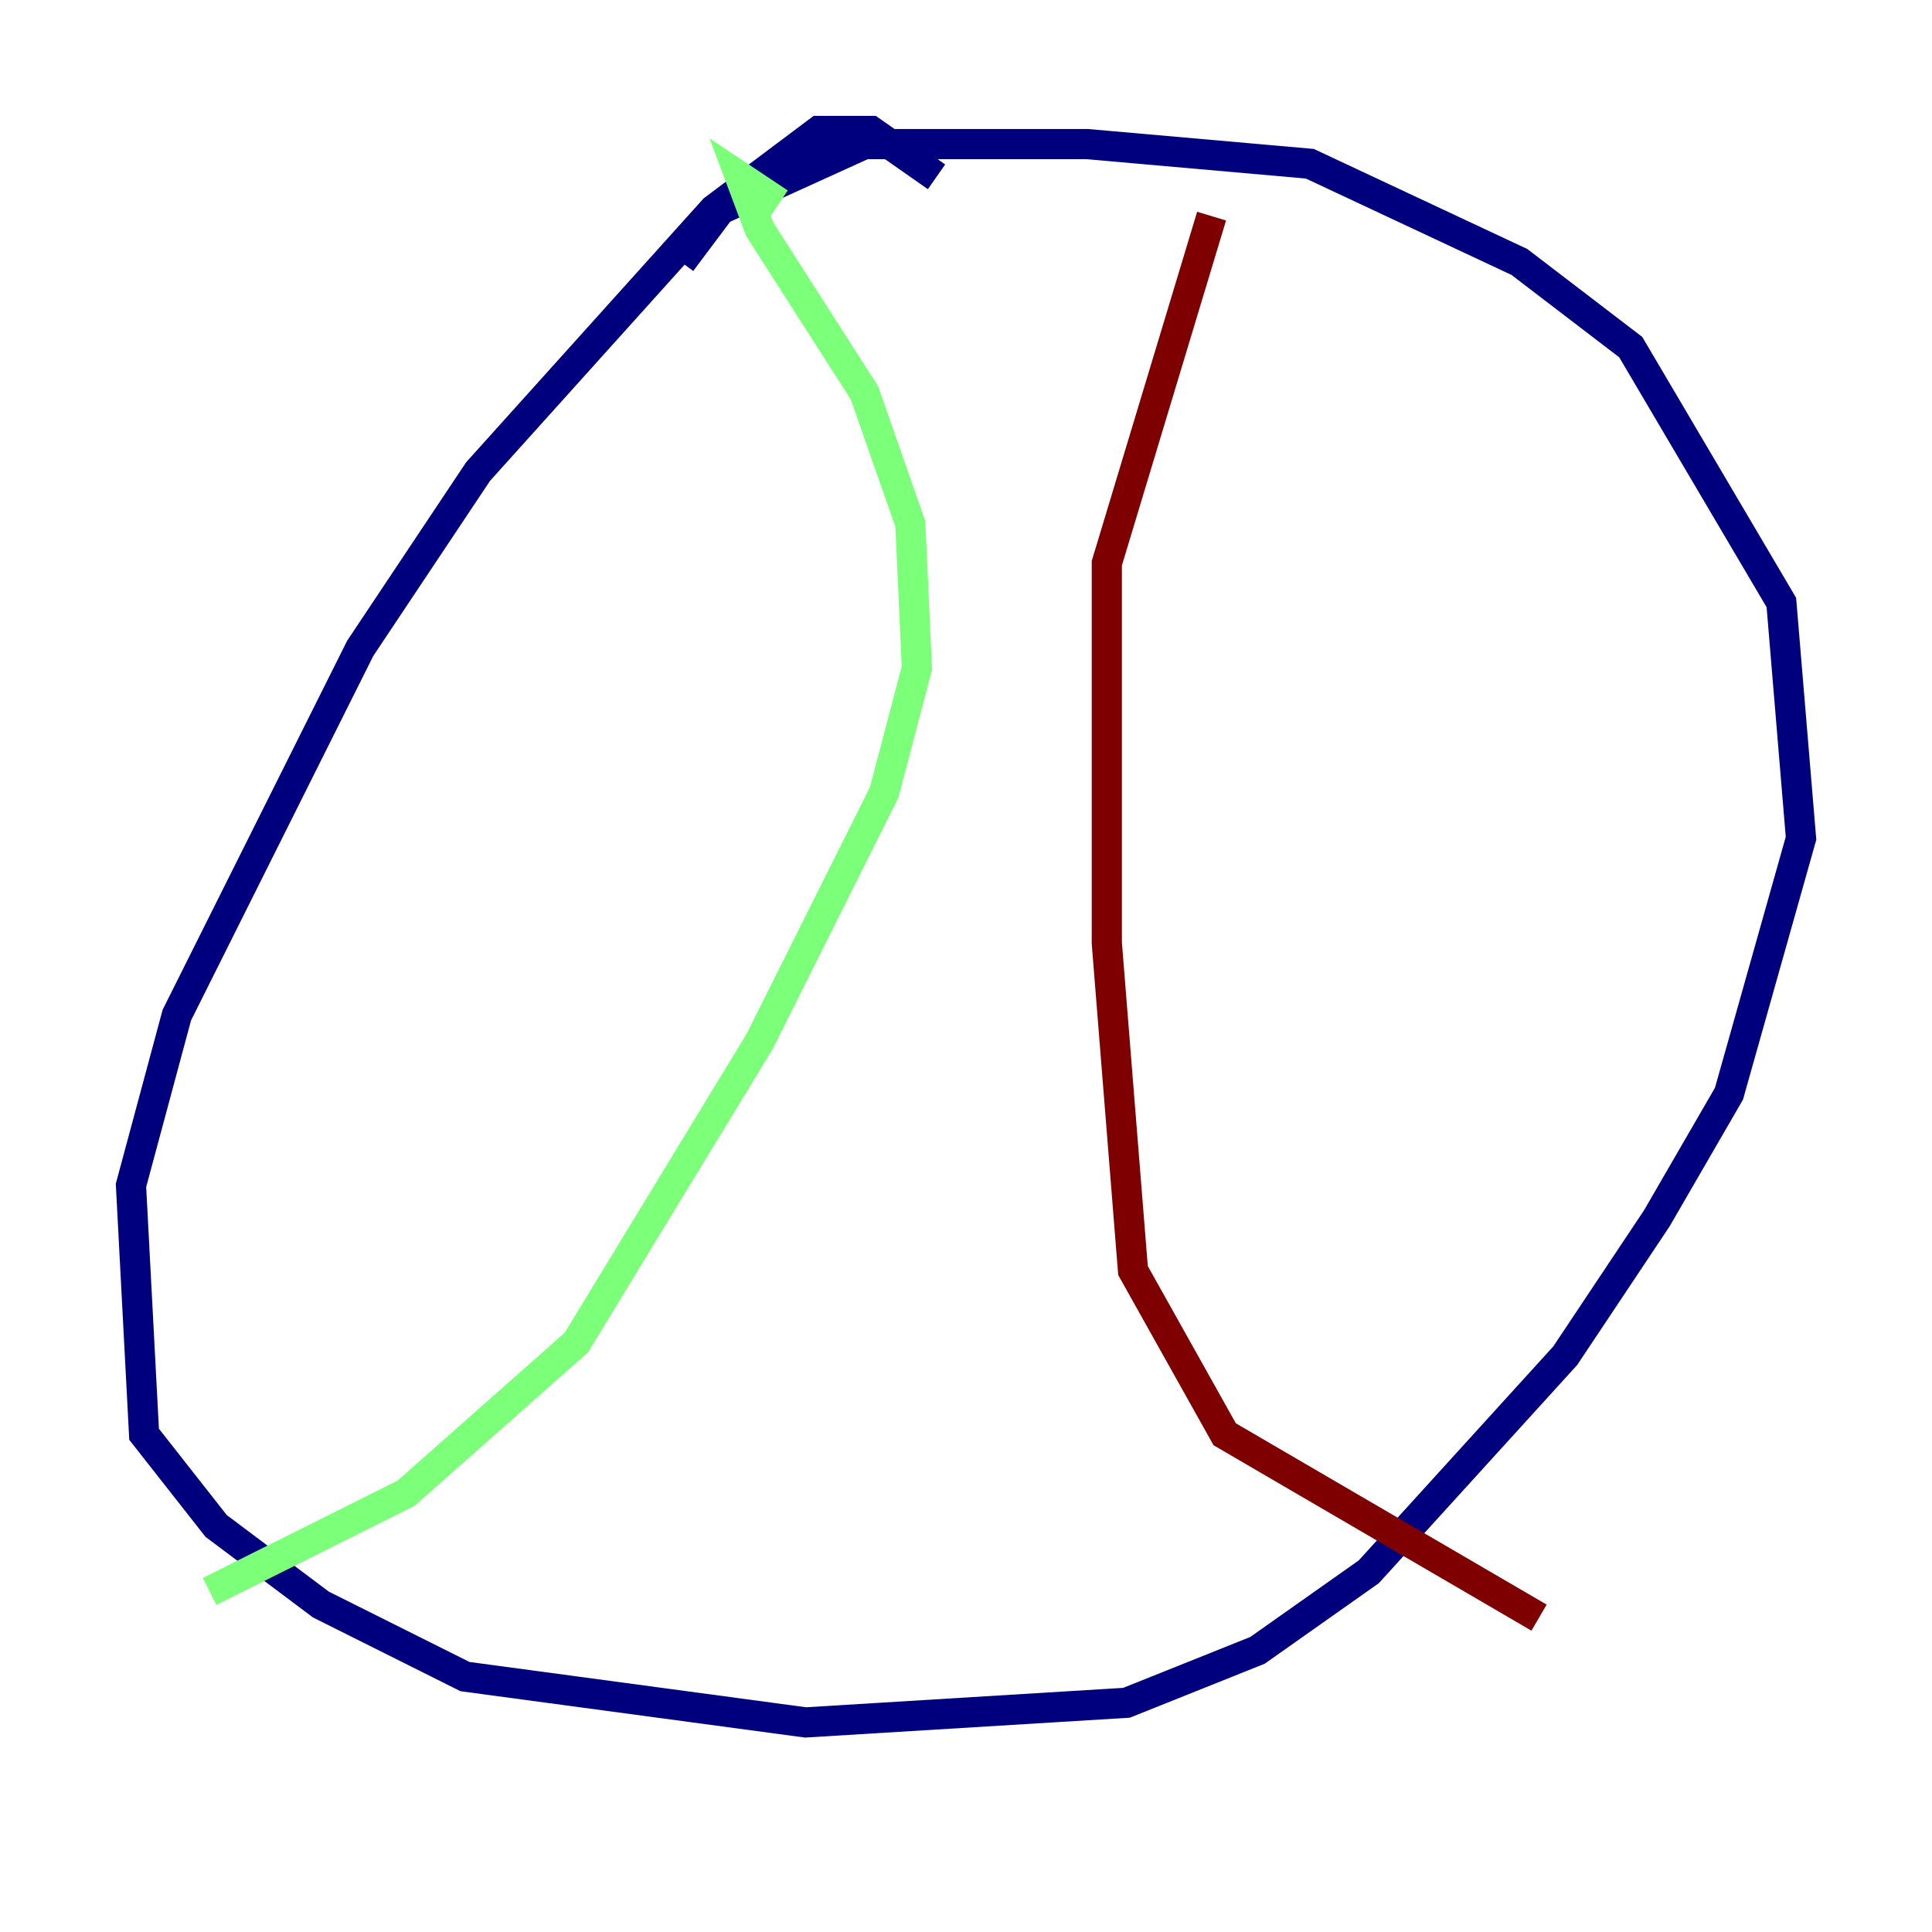 <?xml version="1.0" encoding="utf-8" ?>
<svg baseProfile="tiny" height="128" version="1.2" viewBox="0,0,128,128" width="128" xmlns="http://www.w3.org/2000/svg" xmlns:ev="http://www.w3.org/2001/xml-events" xmlns:xlink="http://www.w3.org/1999/xlink"><defs /><polyline fill="none" points="62.047,11.715 57.709,8.678 54.237,8.678 47.295,13.885 31.675,31.241 23.864,42.956 11.715,67.254 8.678,78.536 9.546,95.024 14.319,101.098 21.261,106.305 30.807,111.078 53.37,114.115 74.63,112.814 83.308,109.342 90.685,104.136 103.702,89.817 109.776,80.705 114.549,72.461 119.322,55.539 118.02,39.919 108.041,22.997 100.664,17.356 86.78,10.848 72.027,9.546 57.275,9.546 47.729,13.885 45.125,17.356" stroke="#00007f" stroke-width="2" /><polyline fill="none" points="51.634,13.451 49.031,11.715 50.332,15.186 57.275,26.034 60.312,34.712 60.746,44.258 58.576,52.502 50.332,68.99 38.183,88.949 26.902,98.929 13.885,105.437" stroke="#7cff79" stroke-width="2" /><polyline fill="none" points="80.271,14.319 73.329,37.315 73.329,62.481 75.064,84.176 81.139,95.024 101.966,107.173" stroke="#7f0000" stroke-width="2" /></svg>